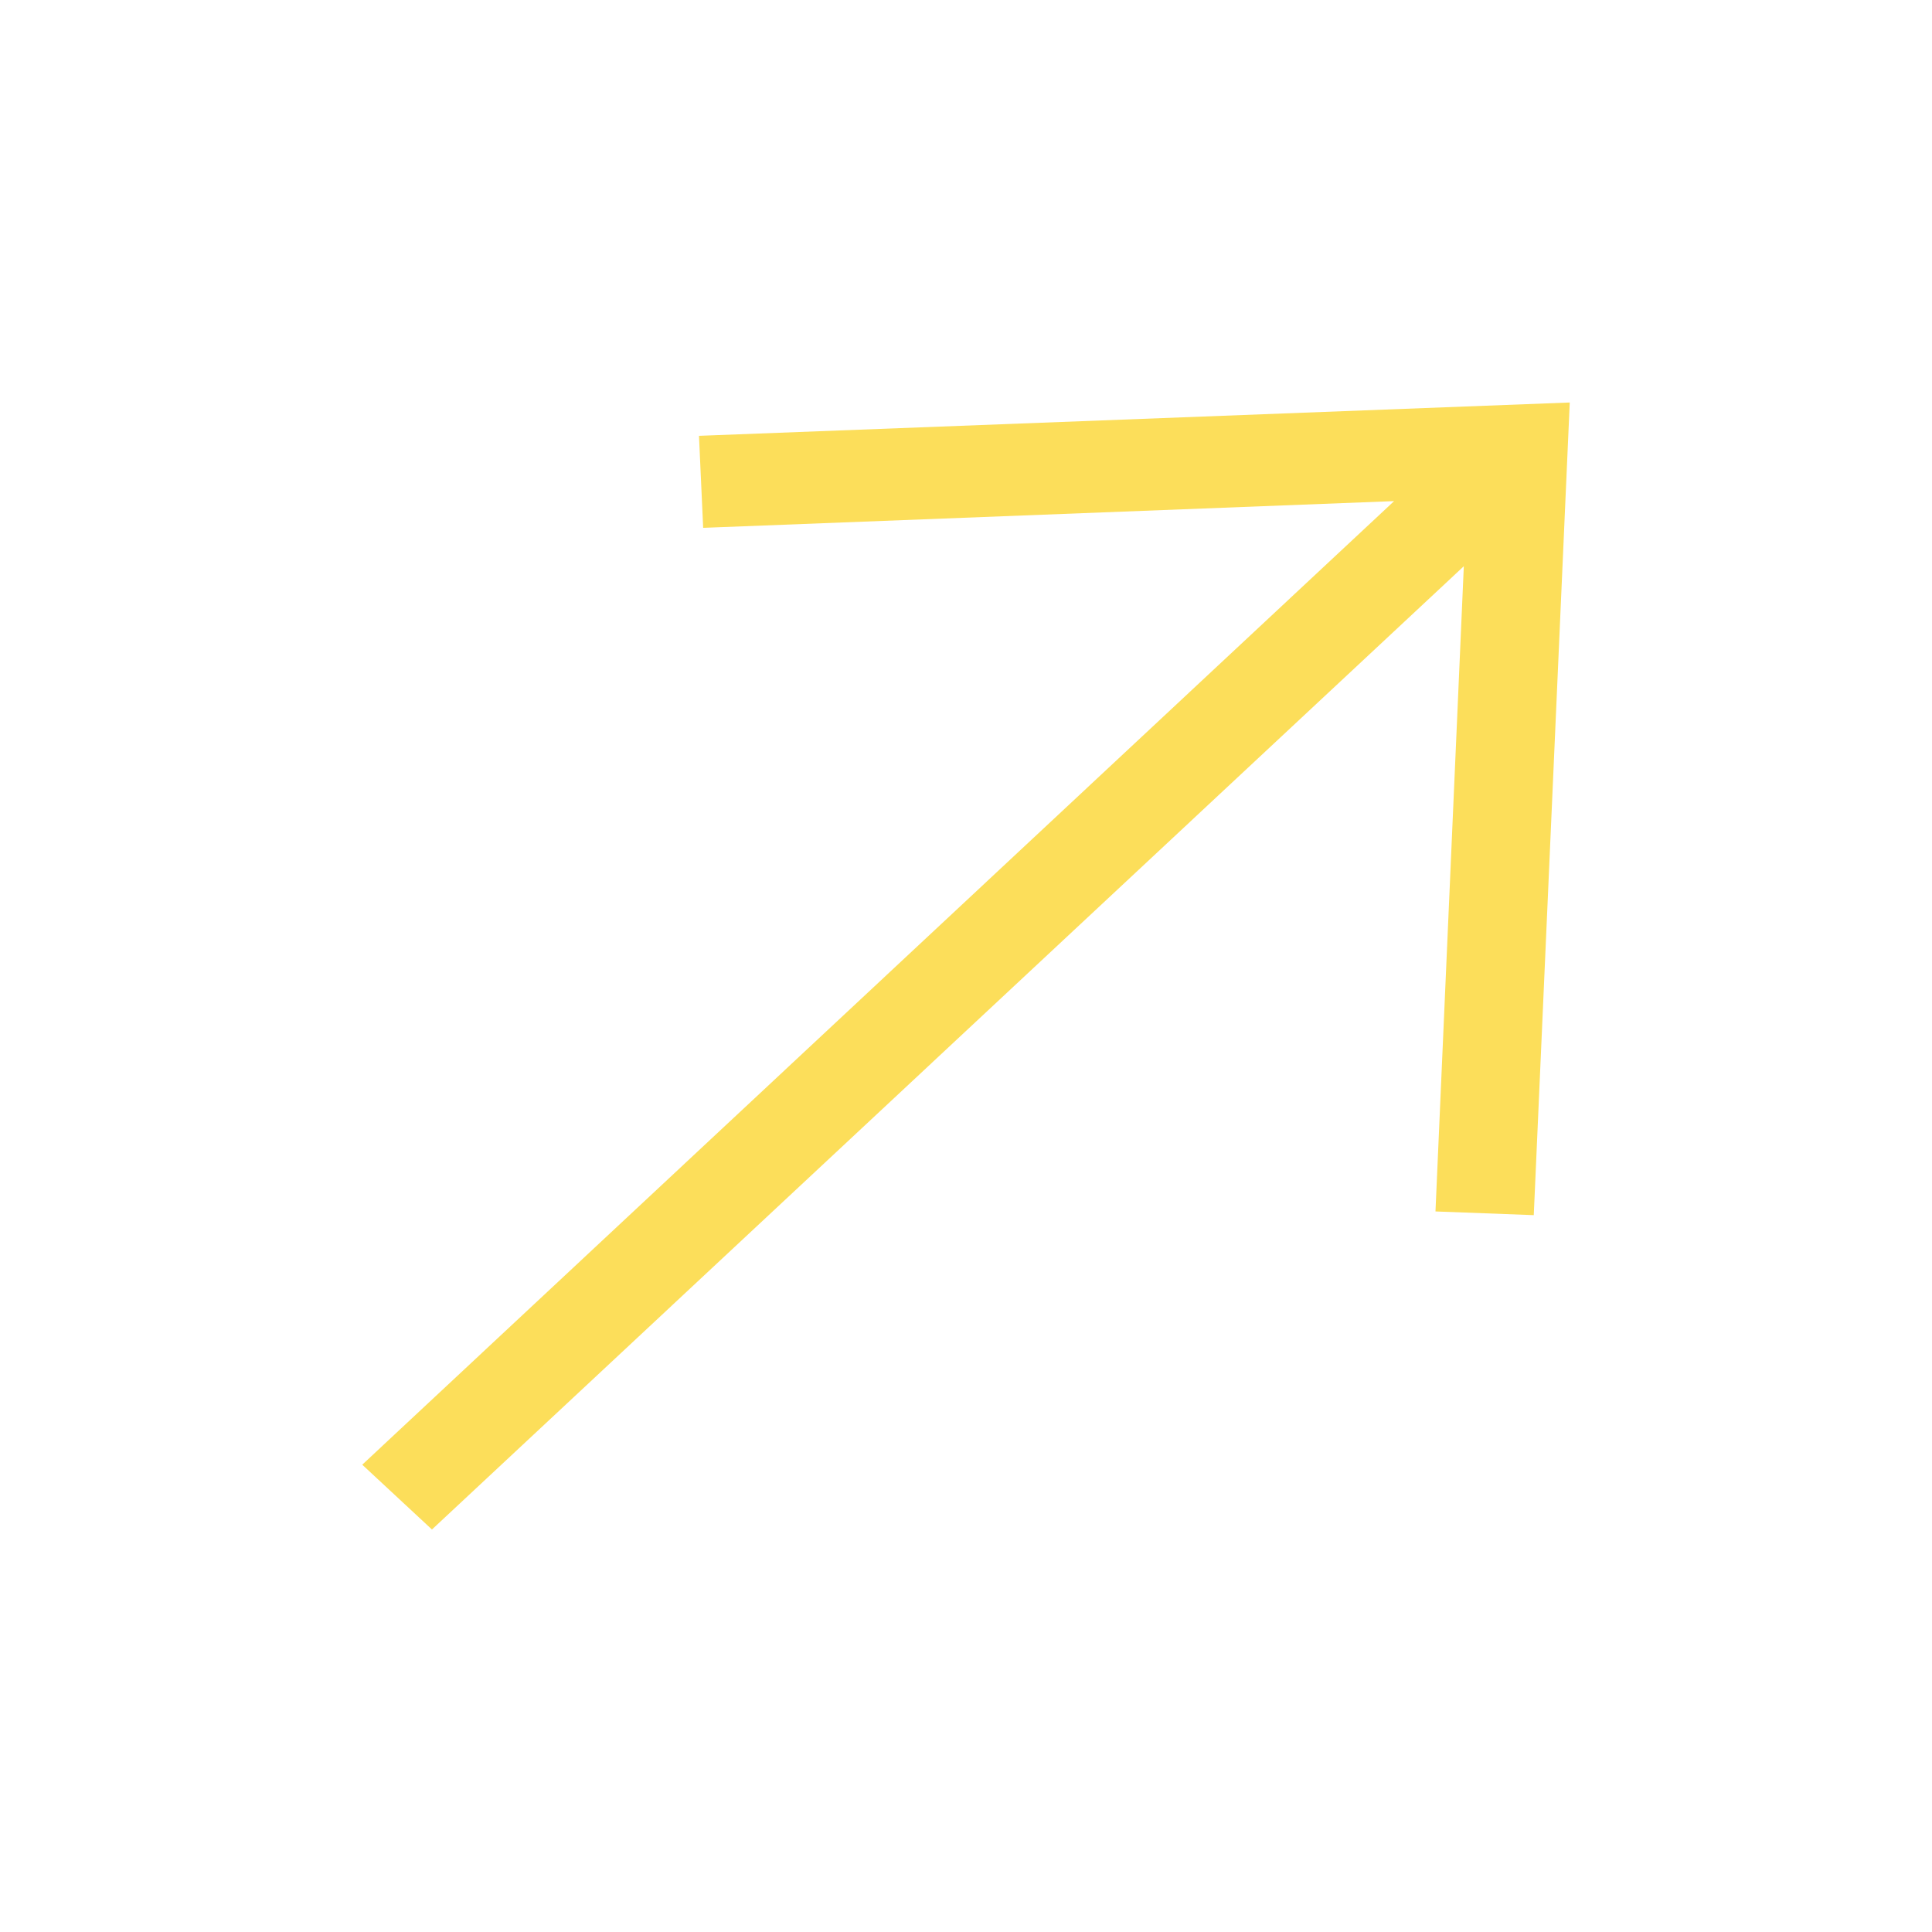 <svg width="24" height="24" viewBox="0 0 24 24" fill="none" xmlns="http://www.w3.org/2000/svg">
<path d="M4.5 18.195L17.318 6.225L8.735 6.557L8.683 5.414L19.5 5L19.053 15.095L17.832 15.049L18.184 7.034L5.366 19L4.5 18.195Z" fill="#FCDE5A"/>
</svg>
